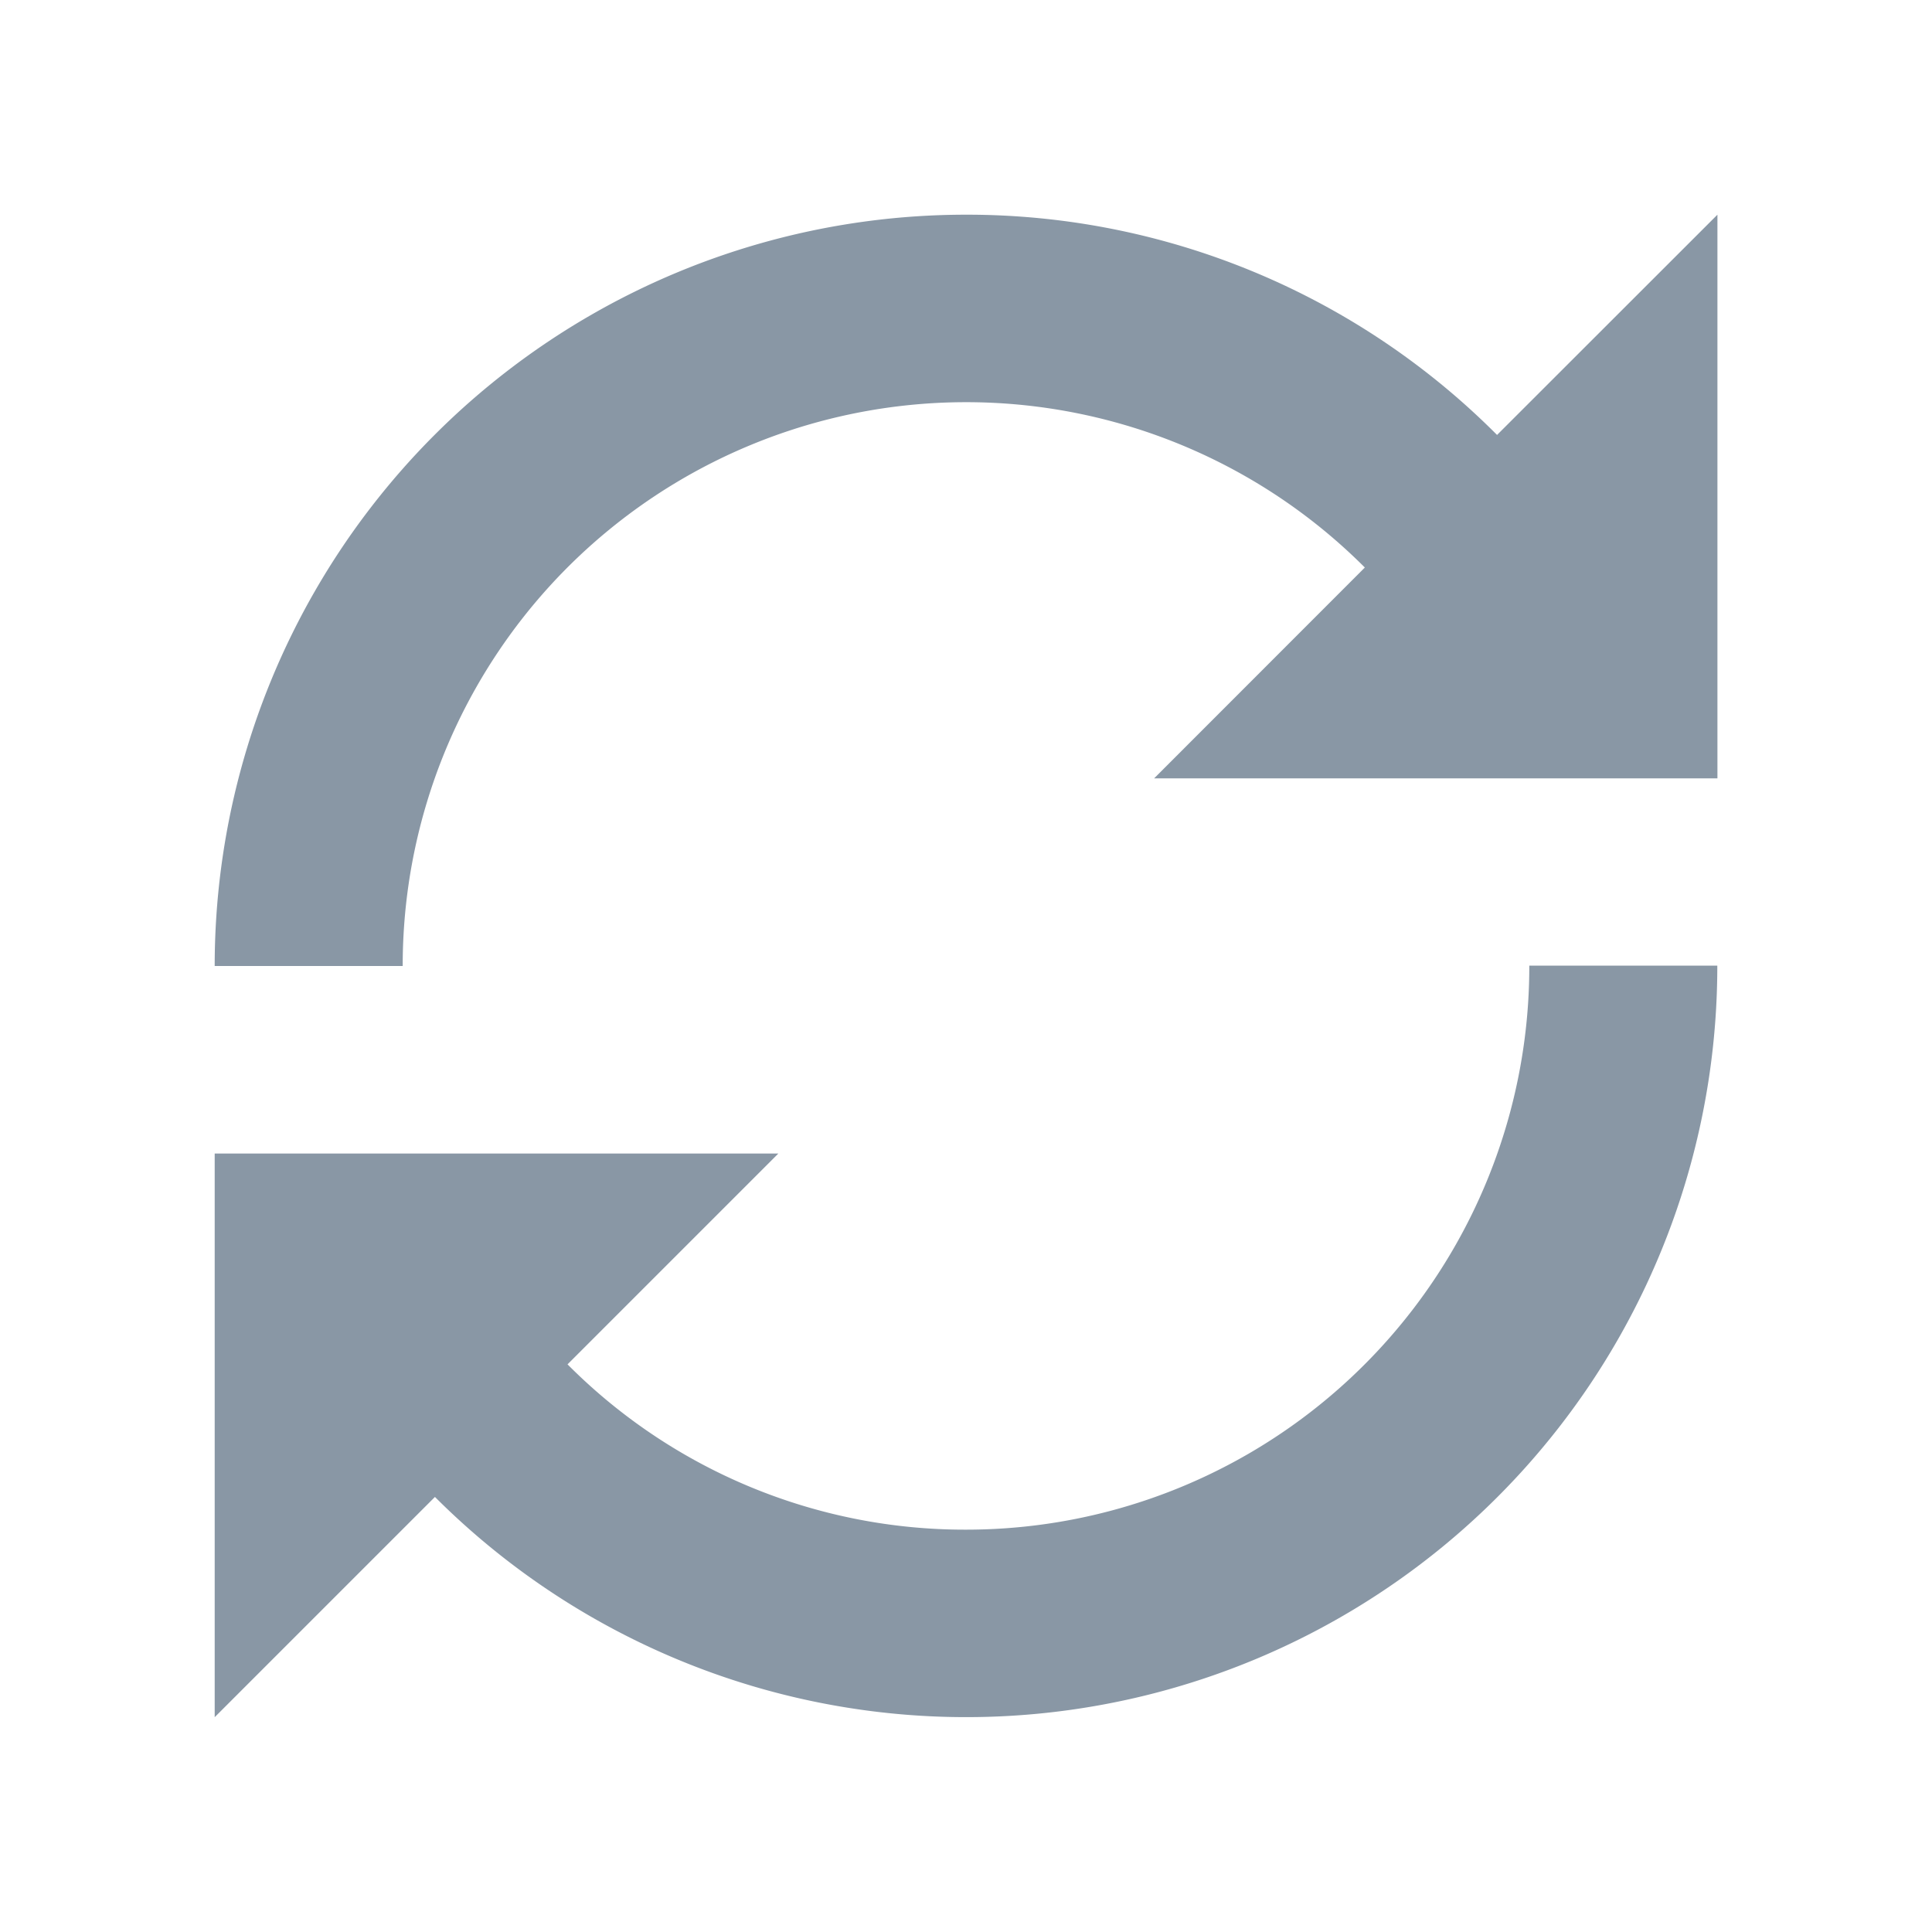 <svg xmlns="http://www.w3.org/2000/svg" viewBox="11711 1652 16 16"><defs><style>.a{fill:#8997a5;}.b{fill:none;}</style></defs><g transform="translate(11692 919)"><g transform="translate(19 733)"><g transform="translate(1.778 1.778)"><path class="a" d="M56.222,229.668a4.639,4.639,0,0,1-3.3-1.369l1.746-1.746H50v4.668l1.824-1.824a6.22,6.22,0,0,0,10.62-4.4H60.887A4.664,4.664,0,0,1,56.222,229.668Z" transform="translate(-50 -218.778)"/><path class="a" d="M56.222,50A6.222,6.222,0,0,0,50,56.222h1.557a4.666,4.666,0,0,1,7.968-3.3L57.78,54.668h4.665V50L60.62,51.824A6.193,6.193,0,0,0,56.222,50Z" transform="translate(-50 -50)"/></g><rect class="b" width="16" height="16"/></g></g></svg>
